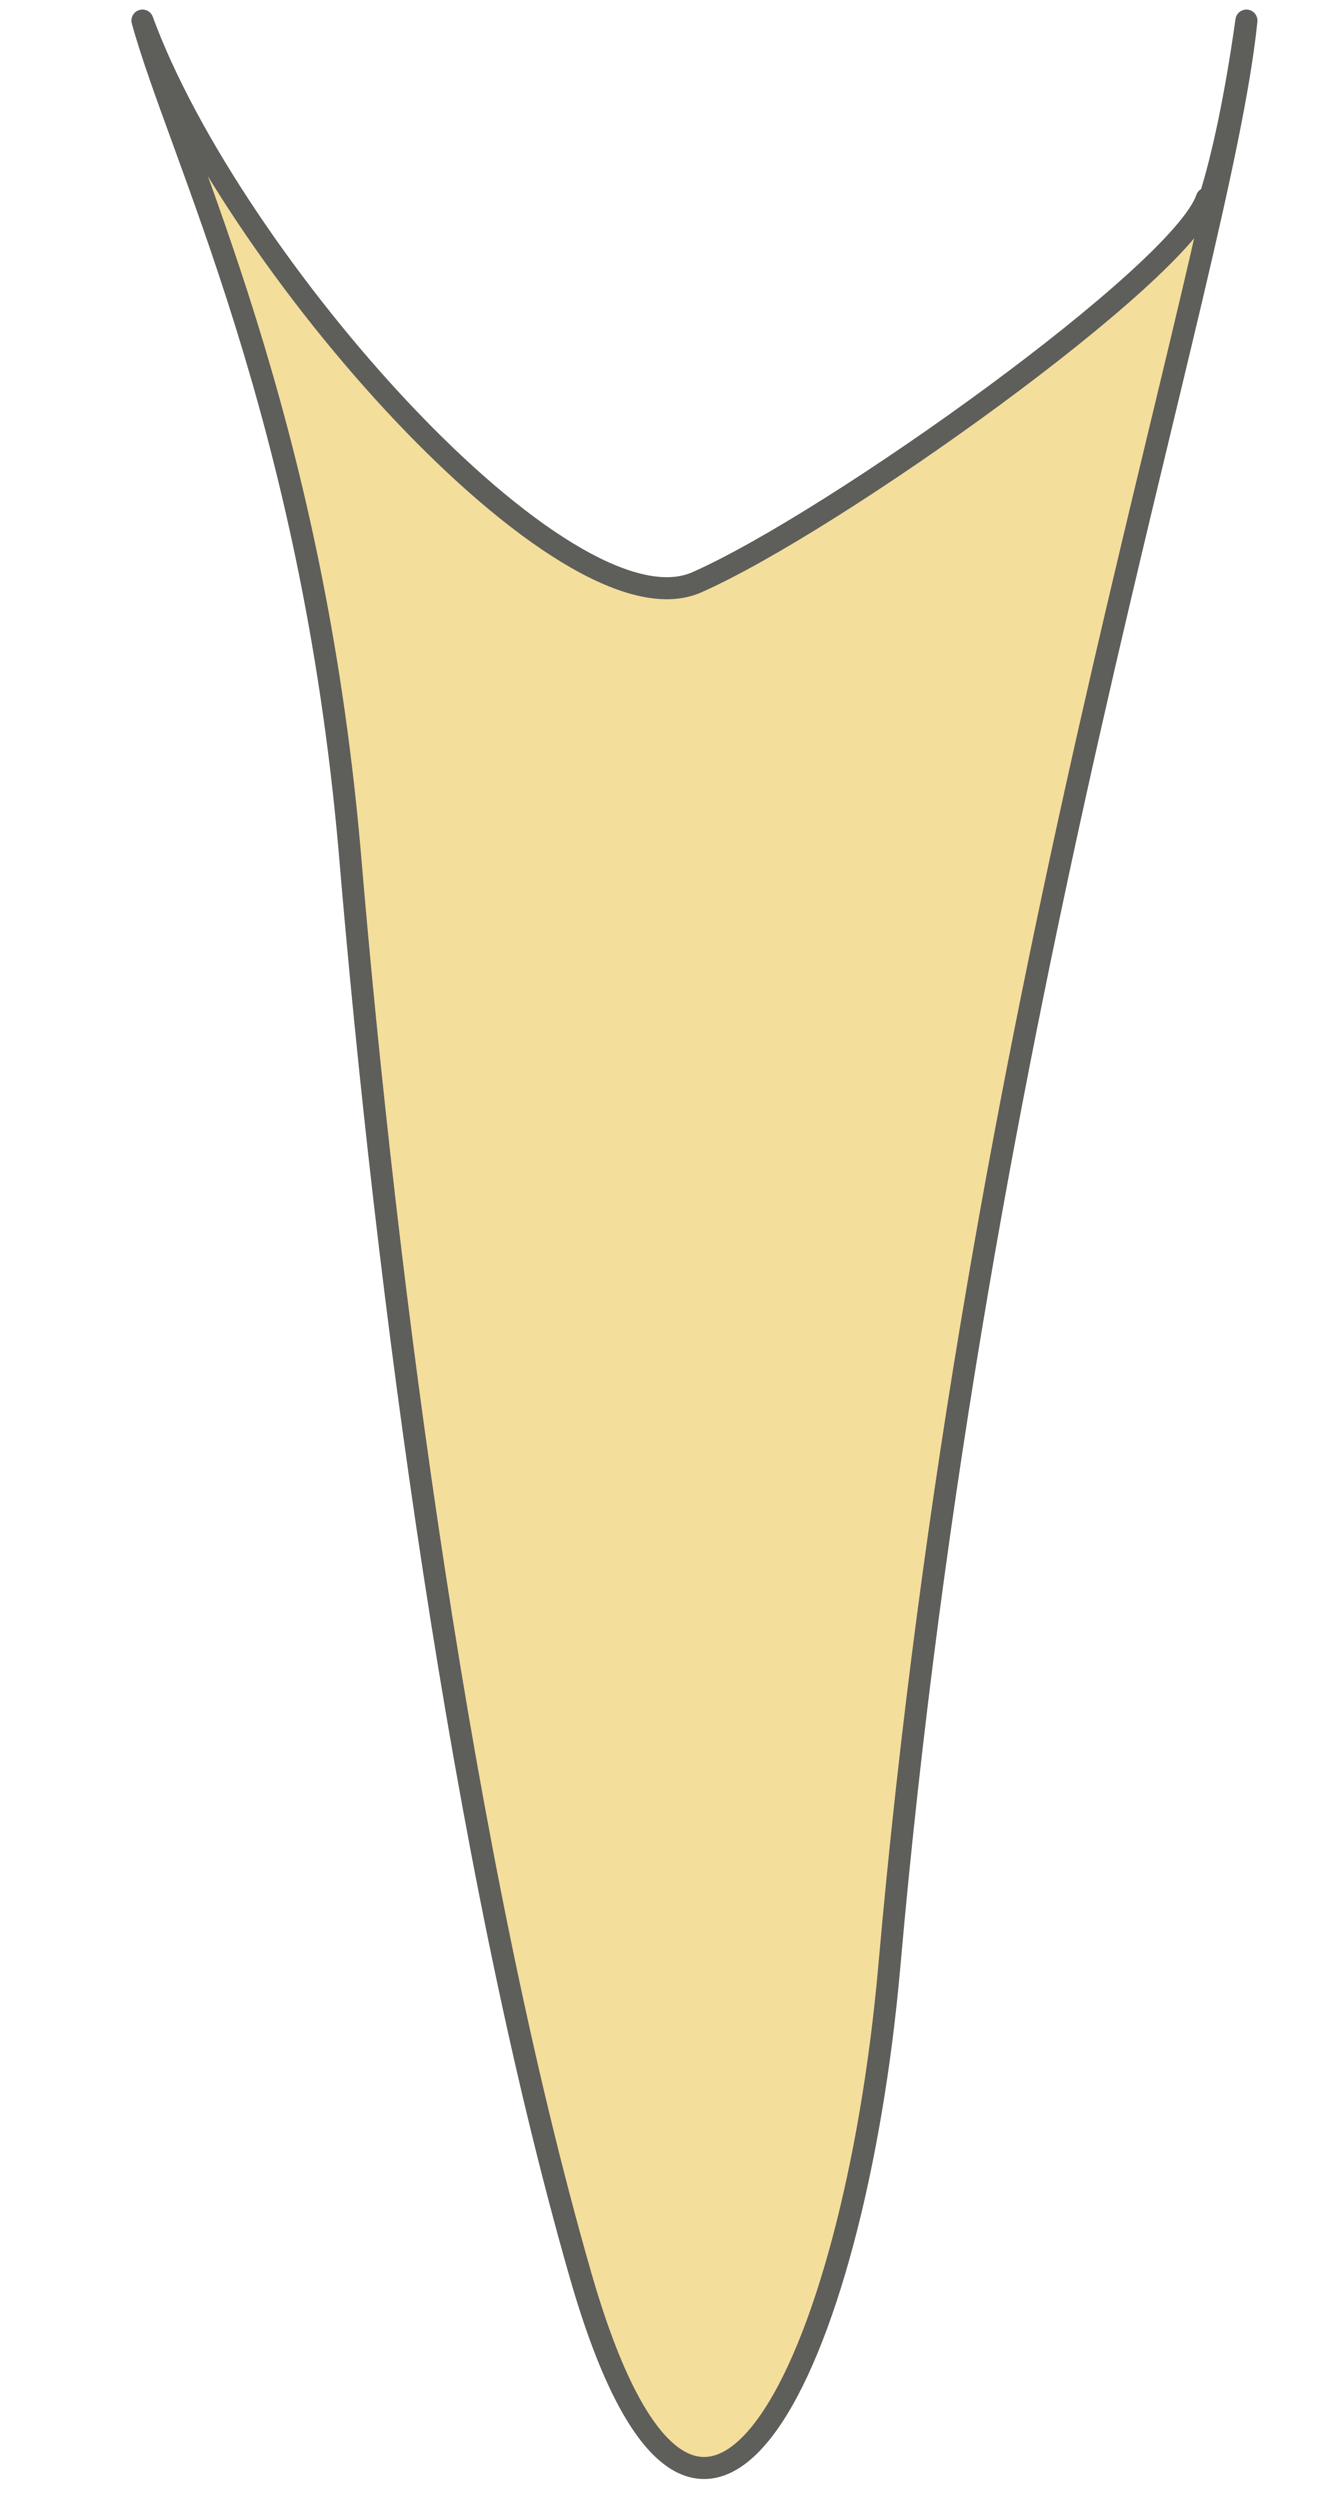 <svg width="9" height="17" viewBox="0 0 9 17" fill="none" xmlns="http://www.w3.org/2000/svg">
<path d="M8.209 1.35C8.039 1.86 5.669 3.55 4.739 3.96C3.849 4.35 1.569 1.78 0.969 0.14C1.219 1.05 2.119 2.81 2.379 5.79C2.629 8.77 3.139 12.65 3.949 15.47C4.759 18.29 5.809 16.08 6.049 13.38C6.629 6.78 8.299 1.92 8.479 0.14C8.409 0.64 8.319 1.07 8.229 1.35H8.209Z" fill="#F4DE9C" stroke="#5E5E5A" stroke-width="0.15" stroke-linecap="round" stroke-linejoin="round"/>
</svg>
